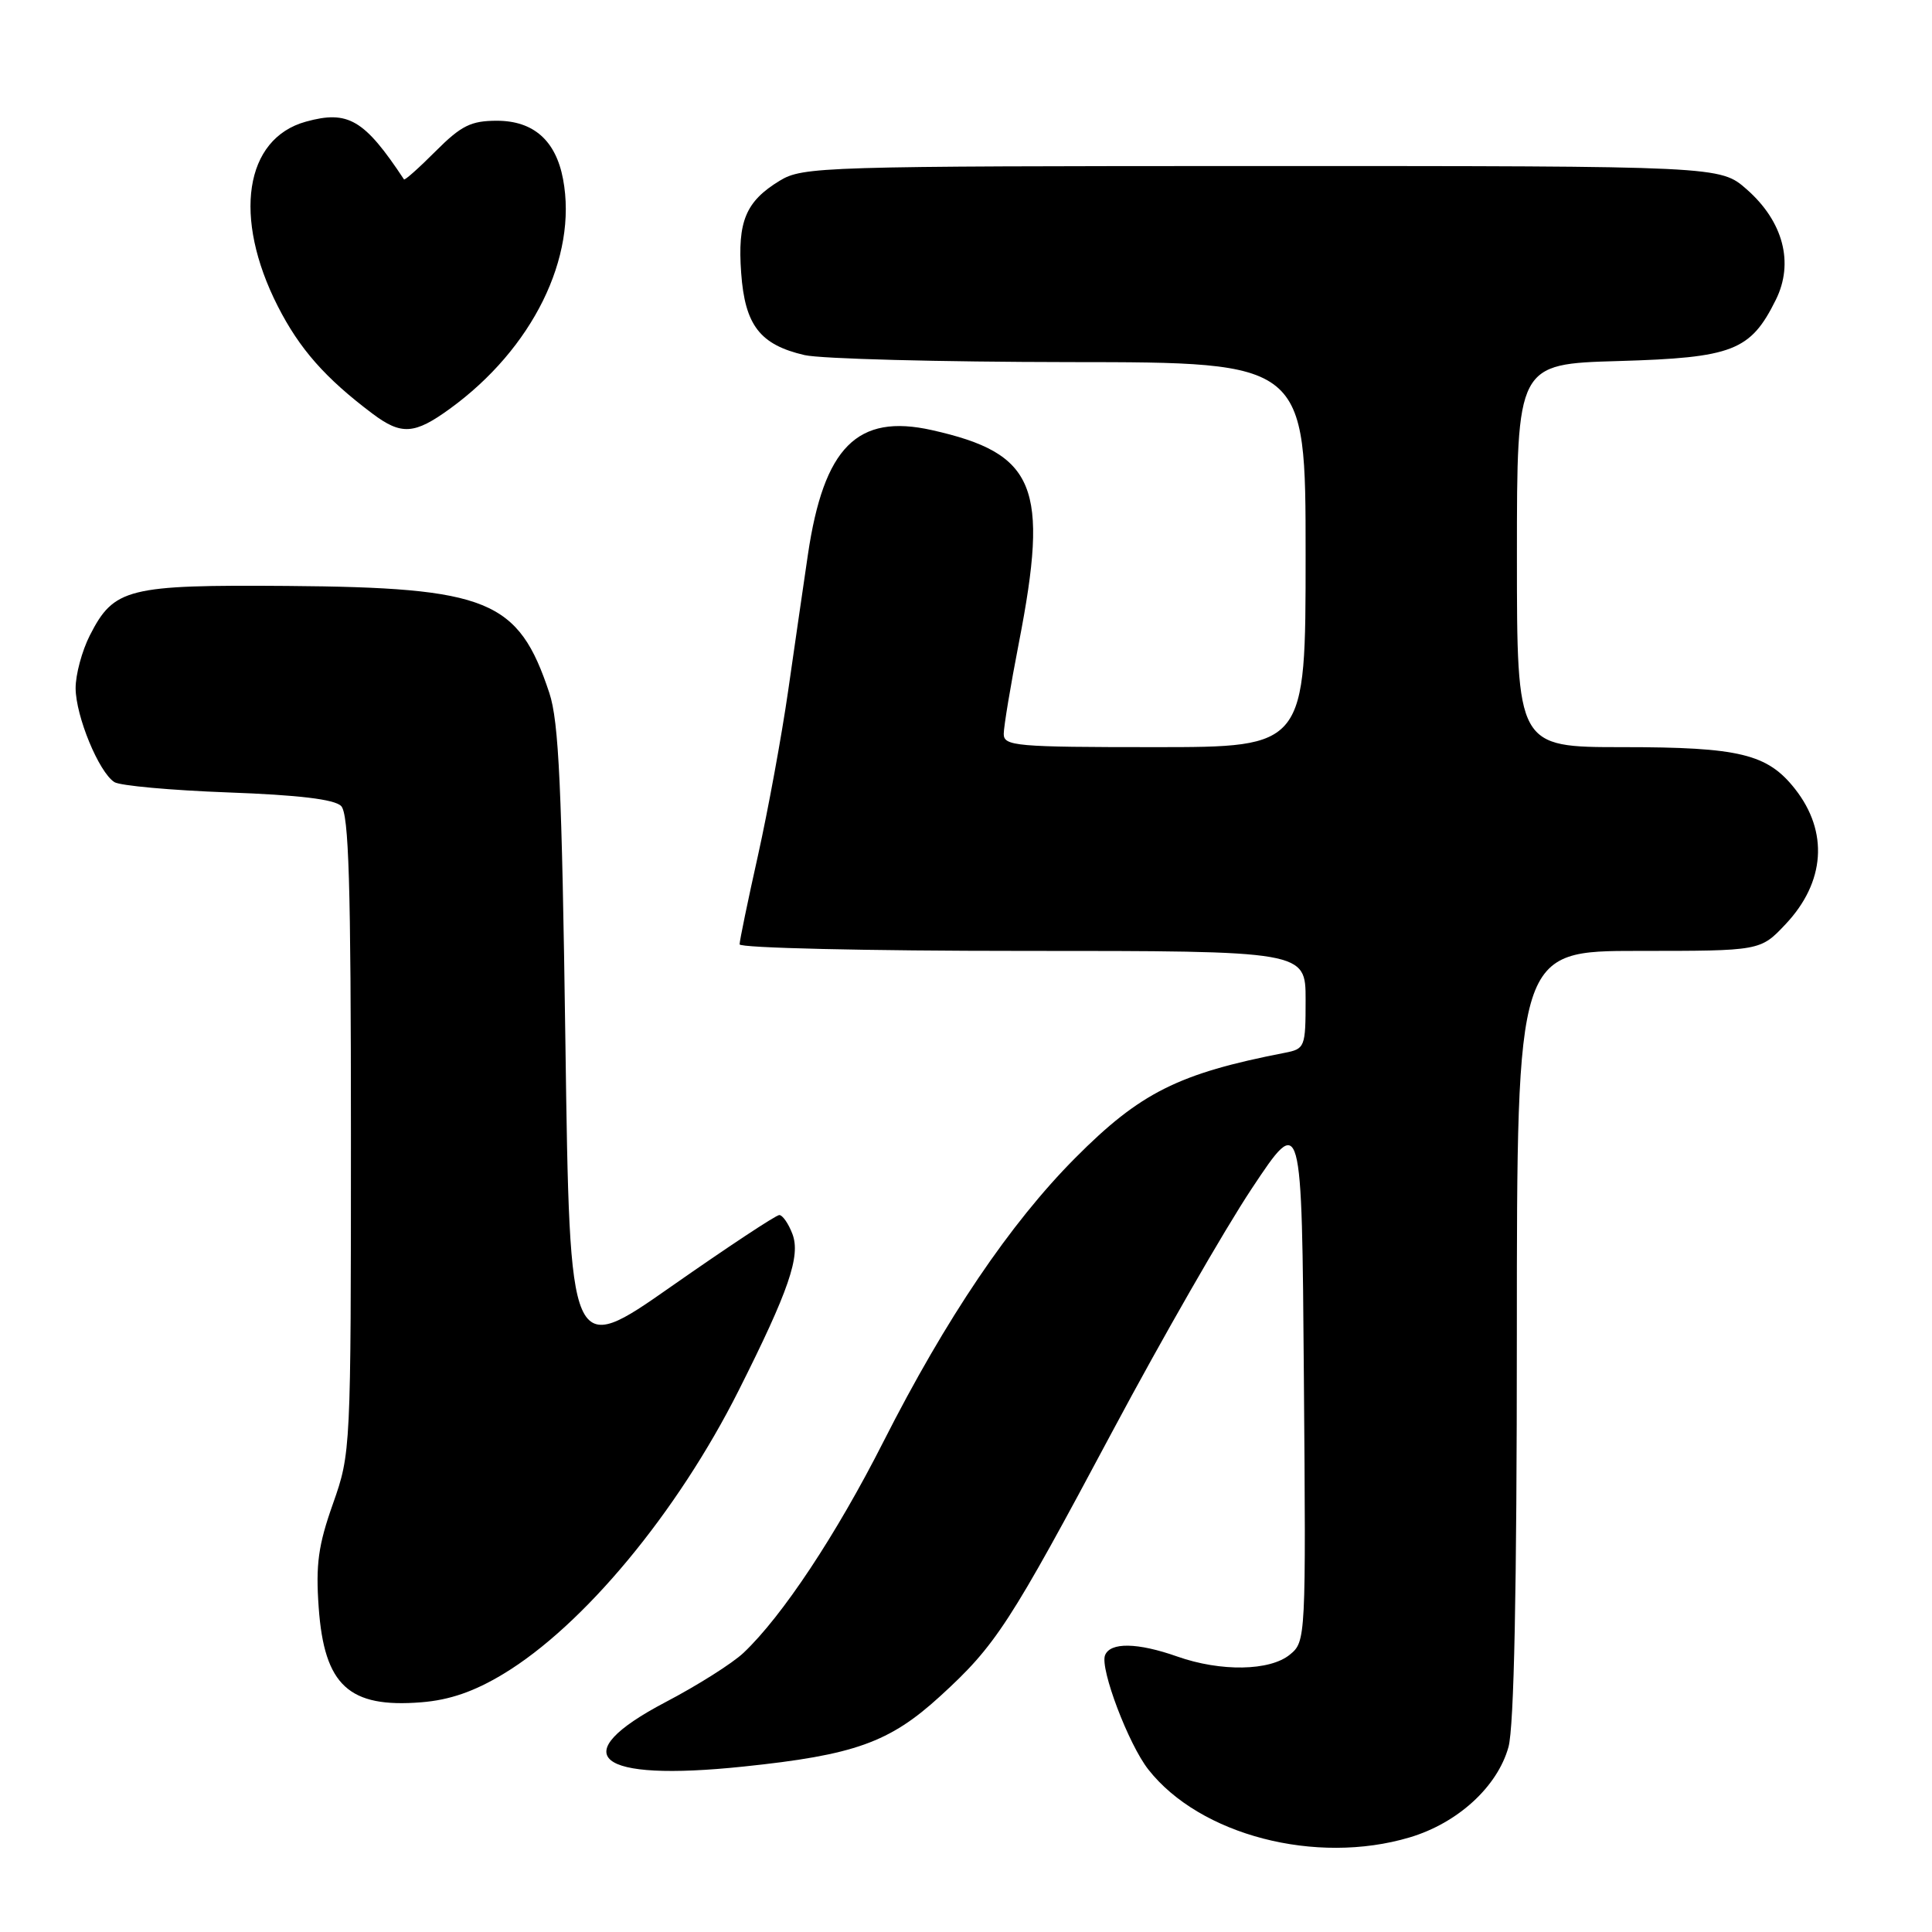 <?xml version="1.0" encoding="UTF-8" standalone="no"?>
<!DOCTYPE svg PUBLIC "-//W3C//DTD SVG 1.1//EN" "http://www.w3.org/Graphics/SVG/1.1/DTD/svg11.dtd" >
<svg xmlns="http://www.w3.org/2000/svg" xmlns:xlink="http://www.w3.org/1999/xlink" version="1.1" viewBox="0 0 256 256">
 <g >
 <path fill="currentColor"
d=" M 186.77 243.47 C 193.14 241.58 198.42 236.76 199.88 231.49 C 200.62 228.81 200.99 210.78 200.99 176.75 C 201.00 126.00 201.00 126.00 217.13 126.00 C 233.26 126.00 233.26 126.00 236.59 122.47 C 241.85 116.90 242.32 110.22 237.85 104.54 C 234.20 99.90 230.50 99.00 215.03 99.00 C 201.00 99.00 201.00 99.00 201.00 73.62 C 201.00 48.23 201.00 48.23 214.46 47.84 C 229.61 47.40 231.95 46.49 235.30 39.74 C 237.74 34.84 236.30 29.35 231.45 25.09 C 227.93 22.00 227.93 22.00 167.22 22.00 C 108.86 22.01 106.38 22.08 103.31 23.95 C 98.81 26.69 97.71 29.33 98.21 36.18 C 98.71 43.10 100.70 45.68 106.60 47.05 C 108.74 47.55 124.56 47.96 141.75 47.98 C 173.00 48.00 173.00 48.00 173.00 73.50 C 173.00 99.00 173.00 99.00 153.00 99.00 C 134.62 99.00 133.00 98.86 133.00 97.25 C 133.00 96.29 133.90 90.87 135.00 85.21 C 139.04 64.44 137.26 60.08 123.47 56.99 C 113.59 54.78 109.16 59.23 107.05 73.50 C 106.48 77.35 105.31 85.45 104.44 91.50 C 103.57 97.55 101.76 107.40 100.43 113.38 C 99.09 119.37 98.00 124.66 98.00 125.13 C 98.00 125.61 114.88 126.00 135.50 126.00 C 173.00 126.00 173.00 126.00 173.00 132.48 C 173.00 138.75 172.91 138.98 170.25 139.50 C 156.15 142.24 151.07 144.79 142.48 153.43 C 133.82 162.14 125.36 174.67 117.06 191.03 C 110.81 203.36 103.66 214.15 98.53 219.00 C 97.08 220.38 92.43 223.32 88.19 225.54 C 74.70 232.63 78.91 236.13 98.50 234.08 C 113.23 232.55 117.86 230.89 124.57 224.76 C 131.95 218.02 133.76 215.23 147.49 189.50 C 153.95 177.40 162.21 163.00 165.86 157.50 C 172.50 147.50 172.50 147.50 172.77 182.50 C 173.05 217.18 173.03 217.52 170.91 219.25 C 168.26 221.42 161.76 221.53 156.00 219.50 C 150.73 217.64 147.10 217.58 146.42 219.34 C 145.74 221.12 149.54 231.15 152.17 234.48 C 159.00 243.17 174.36 247.16 186.77 243.47 Z  M 66.69 221.81 C 77.31 215.41 89.74 200.43 97.89 184.22 C 104.53 171.01 106.11 166.42 105.00 163.51 C 104.48 162.13 103.69 161.00 103.26 161.00 C 102.82 161.00 96.40 165.25 88.98 170.44 C 75.50 179.88 75.50 179.88 74.92 138.19 C 74.45 104.33 74.05 95.62 72.79 91.82 C 68.69 79.47 64.72 77.85 38.10 77.64 C 16.90 77.48 15.10 77.93 11.91 84.18 C 10.86 86.24 10.01 89.40 10.02 91.21 C 10.05 94.92 13.09 102.30 15.15 103.63 C 15.89 104.11 22.67 104.72 30.20 105.00 C 39.53 105.34 44.32 105.91 45.20 106.80 C 46.22 107.83 46.50 117.04 46.50 150.30 C 46.50 192.21 46.48 192.55 44.12 199.25 C 42.17 204.75 41.82 207.30 42.23 213.02 C 42.97 223.34 46.23 226.34 55.85 225.56 C 59.59 225.26 62.85 224.13 66.69 221.81 Z  M 59.60 54.17 C 70.56 46.22 76.55 34.08 74.61 23.75 C 73.65 18.62 70.69 16.00 65.84 16.00 C 62.41 16.00 61.12 16.64 57.74 20.02 C 55.53 22.24 53.63 23.93 53.53 23.77 C 48.28 15.83 46.13 14.57 40.53 16.12 C 32.41 18.36 30.82 28.79 36.80 40.56 C 39.69 46.24 43.10 50.11 49.38 54.83 C 53.18 57.68 54.92 57.57 59.60 54.17 Z "/>
</g>
</svg>